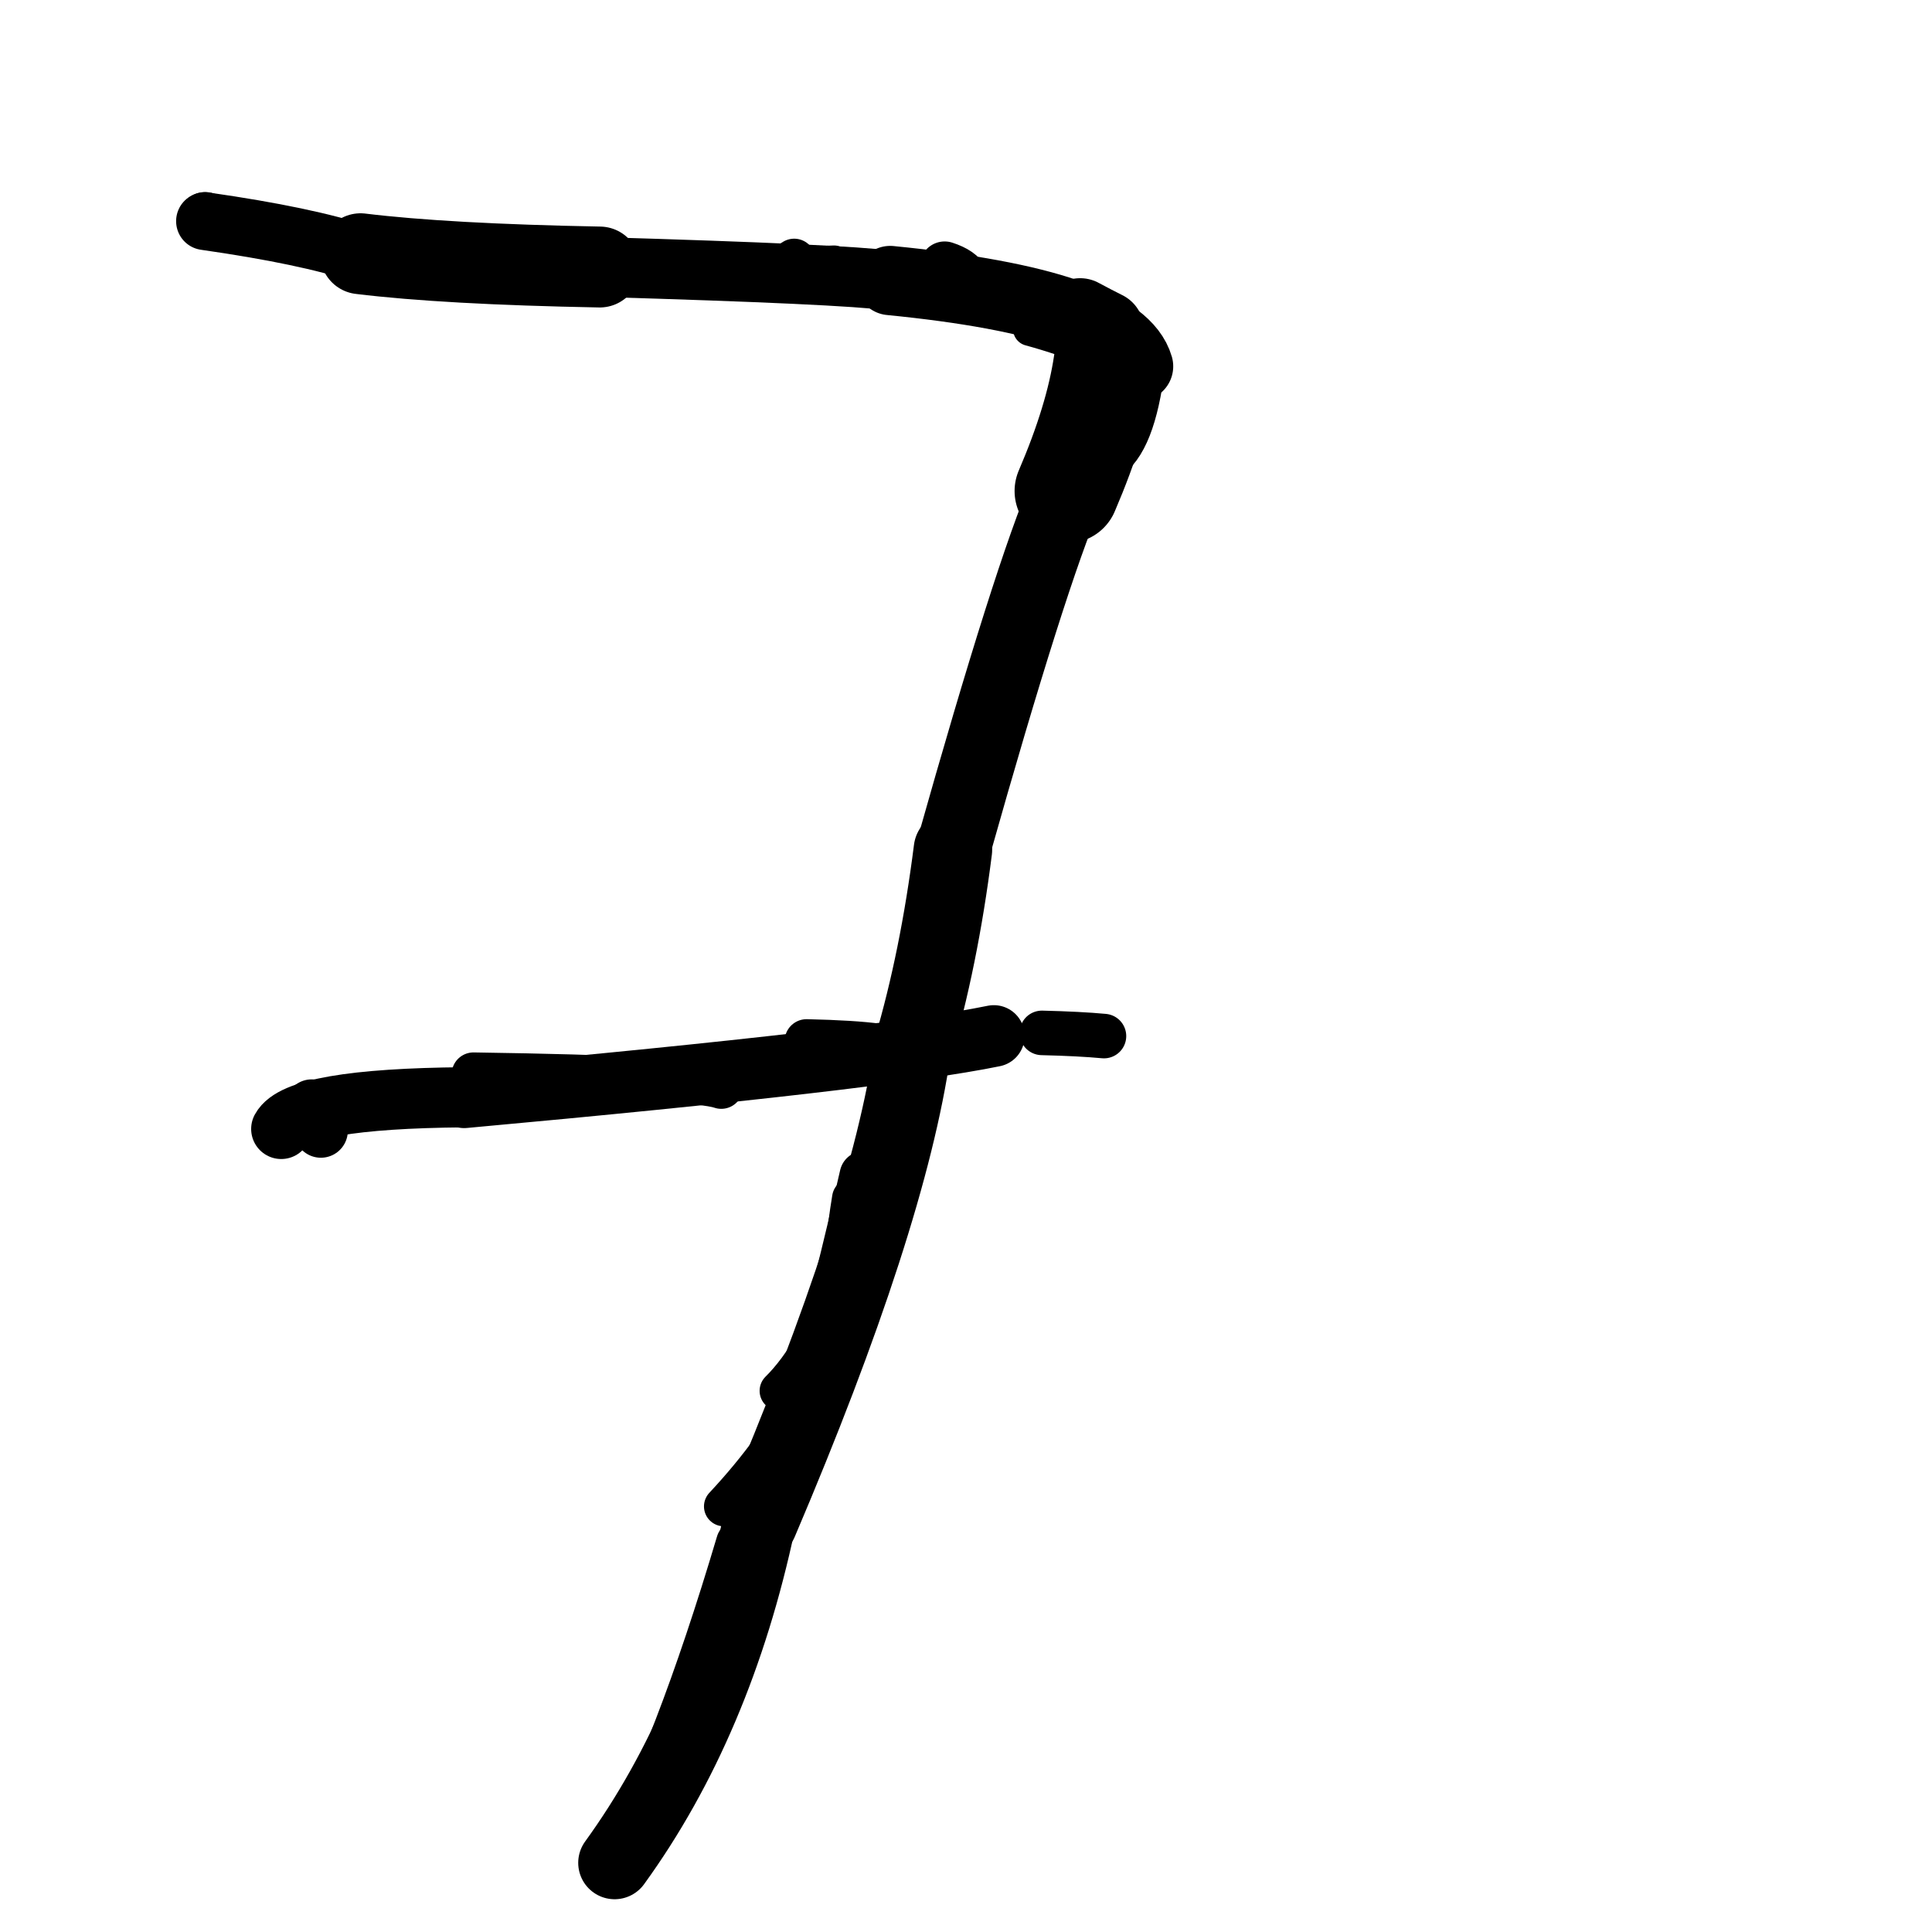 <?xml version="1.0" ?>
<svg height="140" width="140" xmlns="http://www.w3.org/2000/svg">
  <path d="M 80.118, 26.348 Q 79.516, 30.421, 77.301, 35.58 " fill="none" id="curve_1" stroke="#000000" stroke-linecap="round" stroke-linejoin="round" stroke-width="7.561"/>
  <path d="M 77.301, 35.58 Q 74.676, 41.634, 69.052, 61.577 " fill="none" id="curve_1" stroke="#000000" stroke-linecap="round" stroke-linejoin="round" stroke-width="5.379"/>
  <path d="M 69.052, 61.577 Q 68.045, 69.529, 66.124, 76.036 " fill="none" id="curve_1" stroke="#000000" stroke-linecap="round" stroke-linejoin="round" stroke-width="5.689"/>
  <path d="M 66.124, 76.036 Q 64.356, 88.36, 55.028, 110.264 " fill="none" id="curve_1" stroke="#000000" stroke-linecap="round" stroke-linejoin="round" stroke-width="5.576"/>
  <path d="M 55.028, 110.264 Q 51.945, 124.762, 44.537, 134.988 " fill="none" id="curve_1" stroke="#000000" stroke-linecap="round" stroke-linejoin="round" stroke-width="5.275"/>
  <path d="M 44.537, 134.988 Q 48.958, 127.01, 53.482, 111.784 " fill="none" id="curve_1" stroke="#000000" stroke-linecap="round" stroke-linejoin="round" stroke-width="3.178"/>
  <path d="M 72.018, 75.071 Q 63.739, 76.77, 33.635, 79.513 " fill="none" id="curve_2" stroke="#000000" stroke-linecap="round" stroke-linejoin="round" stroke-width="4.466"/>
  <path d="M 33.635, 79.513 Q 21.565, 79.616, 20.379, 81.808 " fill="none" id="curve_2" stroke="#000000" stroke-linecap="round" stroke-linejoin="round" stroke-width="4.359"/>
  <path d="M 75.5, 74.847 Q 78.24, 74.913, 79.998, 75.078 " fill="none" id="curve_4" stroke="#000000" stroke-linecap="round" stroke-linejoin="round" stroke-width="3.227"/>
  <path d="M 56.49, 100.786 Q 61.919, 95.436, 65.602, 76.42 " fill="none" id="curve_6" stroke="#000000" stroke-linecap="round" stroke-linejoin="round" stroke-width="2.891"/>
  <path d="M 65.602, 76.42 Q 65.226, 75.598, 58.449, 75.445 " fill="none" id="curve_6" stroke="#000000" stroke-linecap="round" stroke-linejoin="round" stroke-width="3.183"/>
  <path d="M 79.946, 33.048 Q 81.836, 31.961, 82.506, 26.546 " fill="none" id="curve_7" stroke="#000000" stroke-linecap="round" stroke-linejoin="round" stroke-width="3.826"/>
  <path d="M 82.506, 26.546 Q 81.177, 21.969, 64.507, 20.328 " fill="none" id="curve_7" stroke="#000000" stroke-linecap="round" stroke-linejoin="round" stroke-width="5.02"/>
  <path d="M 64.507, 20.328 Q 61.091, 19.863, 43.462, 19.349 " fill="none" id="curve_7" stroke="#000000" stroke-linecap="round" stroke-linejoin="round" stroke-width="4.334"/>
  <path d="M 43.462, 19.349 Q 32.311, 19.142, 26.124, 18.387 " fill="none" id="curve_7" stroke="#000000" stroke-linecap="round" stroke-linejoin="round" stroke-width="5.862"/>
  <path d="M 26.124, 18.387 Q 22.258, 17.087, 14.855, 16.026 " fill="none" id="curve_7" stroke="#000000" stroke-linecap="round" stroke-linejoin="round" stroke-width="4.187"/>
  <path d="M 14.855, 16.026 Q 14.859, 15.965, 14.863, 15.838 " fill="none" id="curve_7" stroke="#000000" stroke-linecap="round" stroke-linejoin="round" stroke-width="3.84"/>
  <path d="M 55.989, 19.834 Q 56.597, 19.419, 57.549, 18.847 " fill="none" id="curve_8" stroke="#000000" stroke-linecap="round" stroke-linejoin="round" stroke-width="3.102"/>
  <path d="M 80.063, 23.931 Q 79.261, 23.533, 78.27, 23 " fill="none" id="curve_9" stroke="#000000" stroke-linecap="round" stroke-linejoin="round" stroke-width="5.682"/>
  <path d="M 52.266, 78.768 Q 50.323, 78.083, 34.311, 77.845 " fill="none" id="curve_10" stroke="#000000" stroke-linecap="round" stroke-linejoin="round" stroke-width="3.165"/>
  <path d="M 59.147, 99.137 Q 60.725, 93.525, 62.631, 85.194 " fill="none" id="curve_12" stroke="#000000" stroke-linecap="round" stroke-linejoin="round" stroke-width="3.59"/>
  <path d="M 61.038, 94.486 Q 61.158, 90.544, 61.77, 86.841 " fill="none" id="curve_32" stroke="#000000" stroke-linecap="round" stroke-linejoin="round" stroke-width="2.954"/>
  <path d="M 69.903, 20.313 Q 69.618, 19.686, 68.453, 19.308 " fill="none" id="curve_47" stroke="#000000" stroke-linecap="round" stroke-linejoin="round" stroke-width="3.623"/>
  <path d="M 81.963, 24.074 Q 80.69, 23.73, 77.749, 23.269 " fill="none" id="curve_48" stroke="#000000" stroke-linecap="round" stroke-linejoin="round" stroke-width="2.88"/>
  <path d="M 48.92, 20.136 Q 50.102, 19.309, 60.444, 18.973 " fill="none" id="curve_56" stroke="#000000" stroke-linecap="round" stroke-linejoin="round" stroke-width="2.371"/>
  <path d="M 51.463, 77.961 Q 50.664, 78.157, 48.347, 78.451 " fill="none" id="curve_59" stroke="#000000" stroke-linecap="round" stroke-linejoin="round" stroke-width="3.349"/>
  <path d="M 23.252, 81.941 Q 23.006, 81.236, 22.589, 80.168 " fill="none" id="curve_64" stroke="#000000" stroke-linecap="round" stroke-linejoin="round" stroke-width="3.906"/>
  <path d="M 52.894, 78.047 Q 50.896, 78.104, 47.009, 78.23 " fill="none" id="curve_75" stroke="#000000" stroke-linecap="round" stroke-linejoin="round" stroke-width="2.813"/>
  <path d="M 74.624, 23.854 Q 76.903, 24.47, 79.962, 25.651 " fill="none" id="curve_156" stroke="#000000" stroke-linecap="round" stroke-linejoin="round" stroke-width="2.423"/>
  <path d="M 48.854, 77.782 Q 53.101, 77.219, 62.089, 76.284 " fill="none" id="curve_173" stroke="#000000" stroke-linecap="round" stroke-linejoin="round" stroke-width="2.554"/>
  <path d="M 61.948, 91.209 Q 60.159, 100.929, 52.455, 109.159 " fill="none" id="curve_175" stroke="#000000" stroke-linecap="round" stroke-linejoin="round" stroke-width="2.884"/>
</svg>
